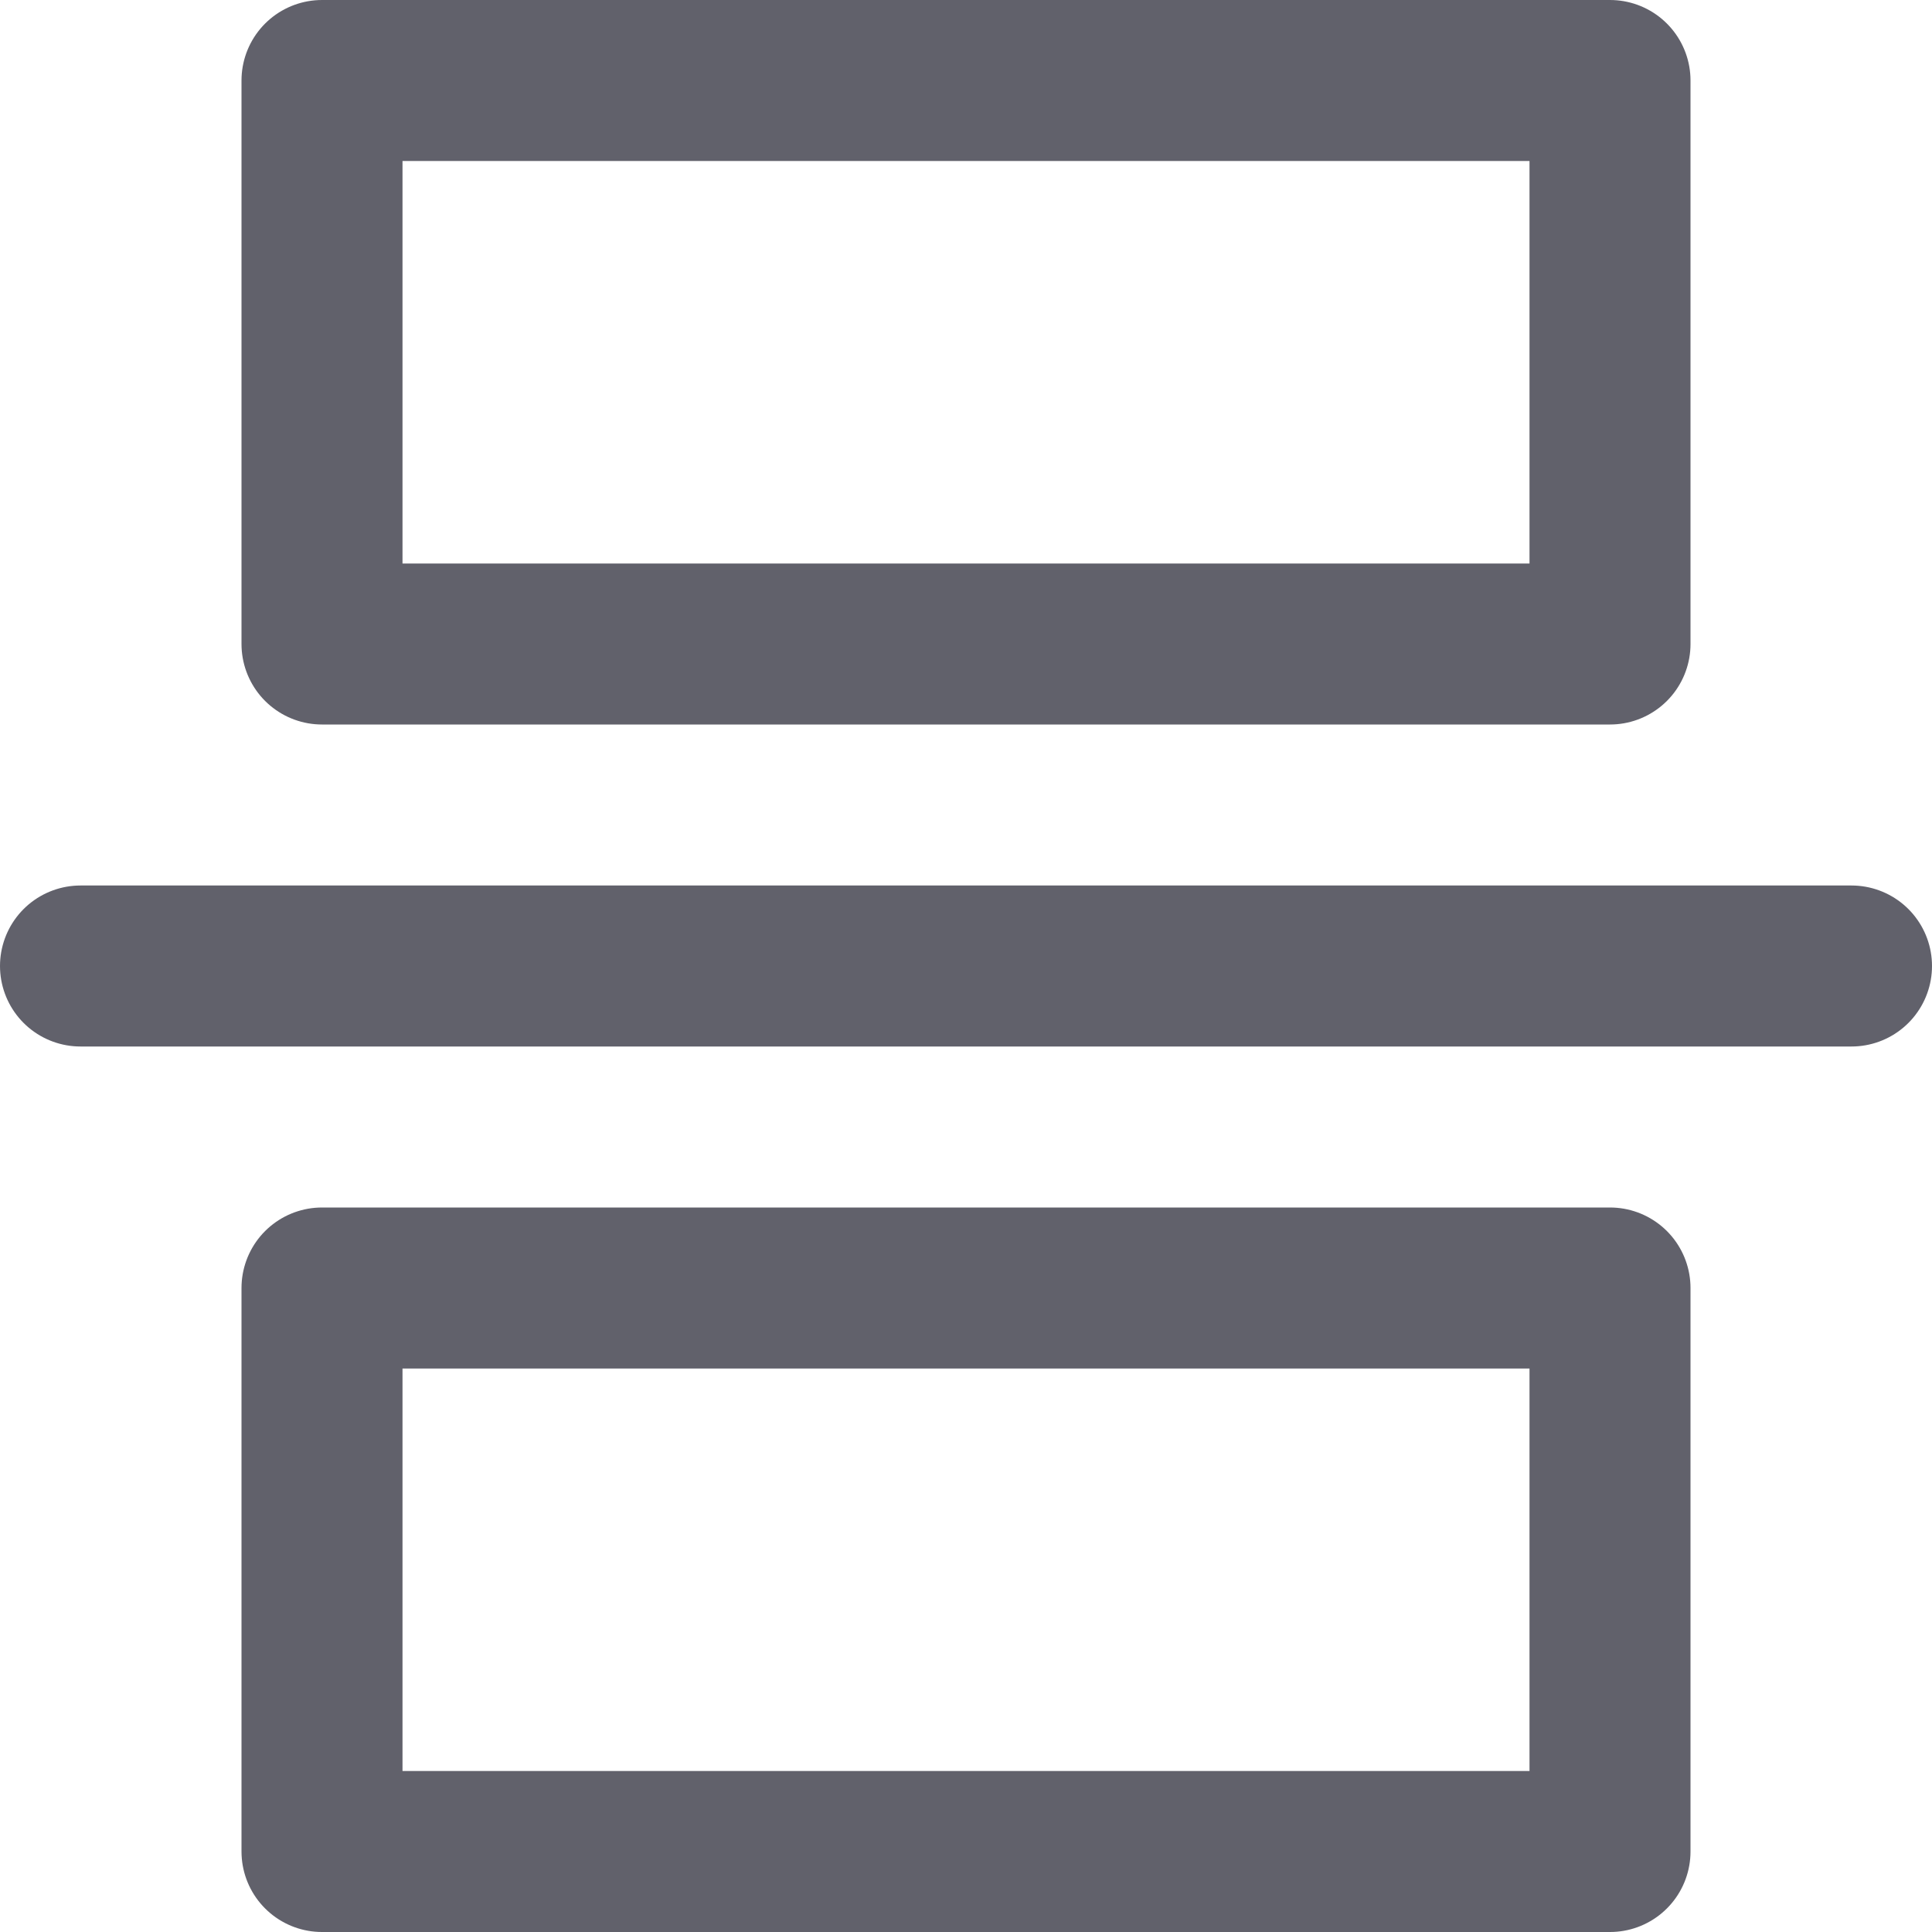 <svg xmlns="http://www.w3.org/2000/svg" height="24" width="24" viewBox="0 0 24 24"><title>divider</title><g stroke-linecap="round" fill="#61616b" stroke-linejoin="round" class="nc-icon-wrapper"><rect x="4" y="1" fill="none" stroke="#61616b" stroke-width="2" width="16" height="7"></rect> <rect x="4" y="16" fill="none" stroke="#61616b" stroke-width="2" width="16" height="7"></rect> <line data-color="color-2" fill="none" stroke="#61616b" stroke-width="2" x1="1" y1="12" x2="23" y2="12"></line></g></svg>